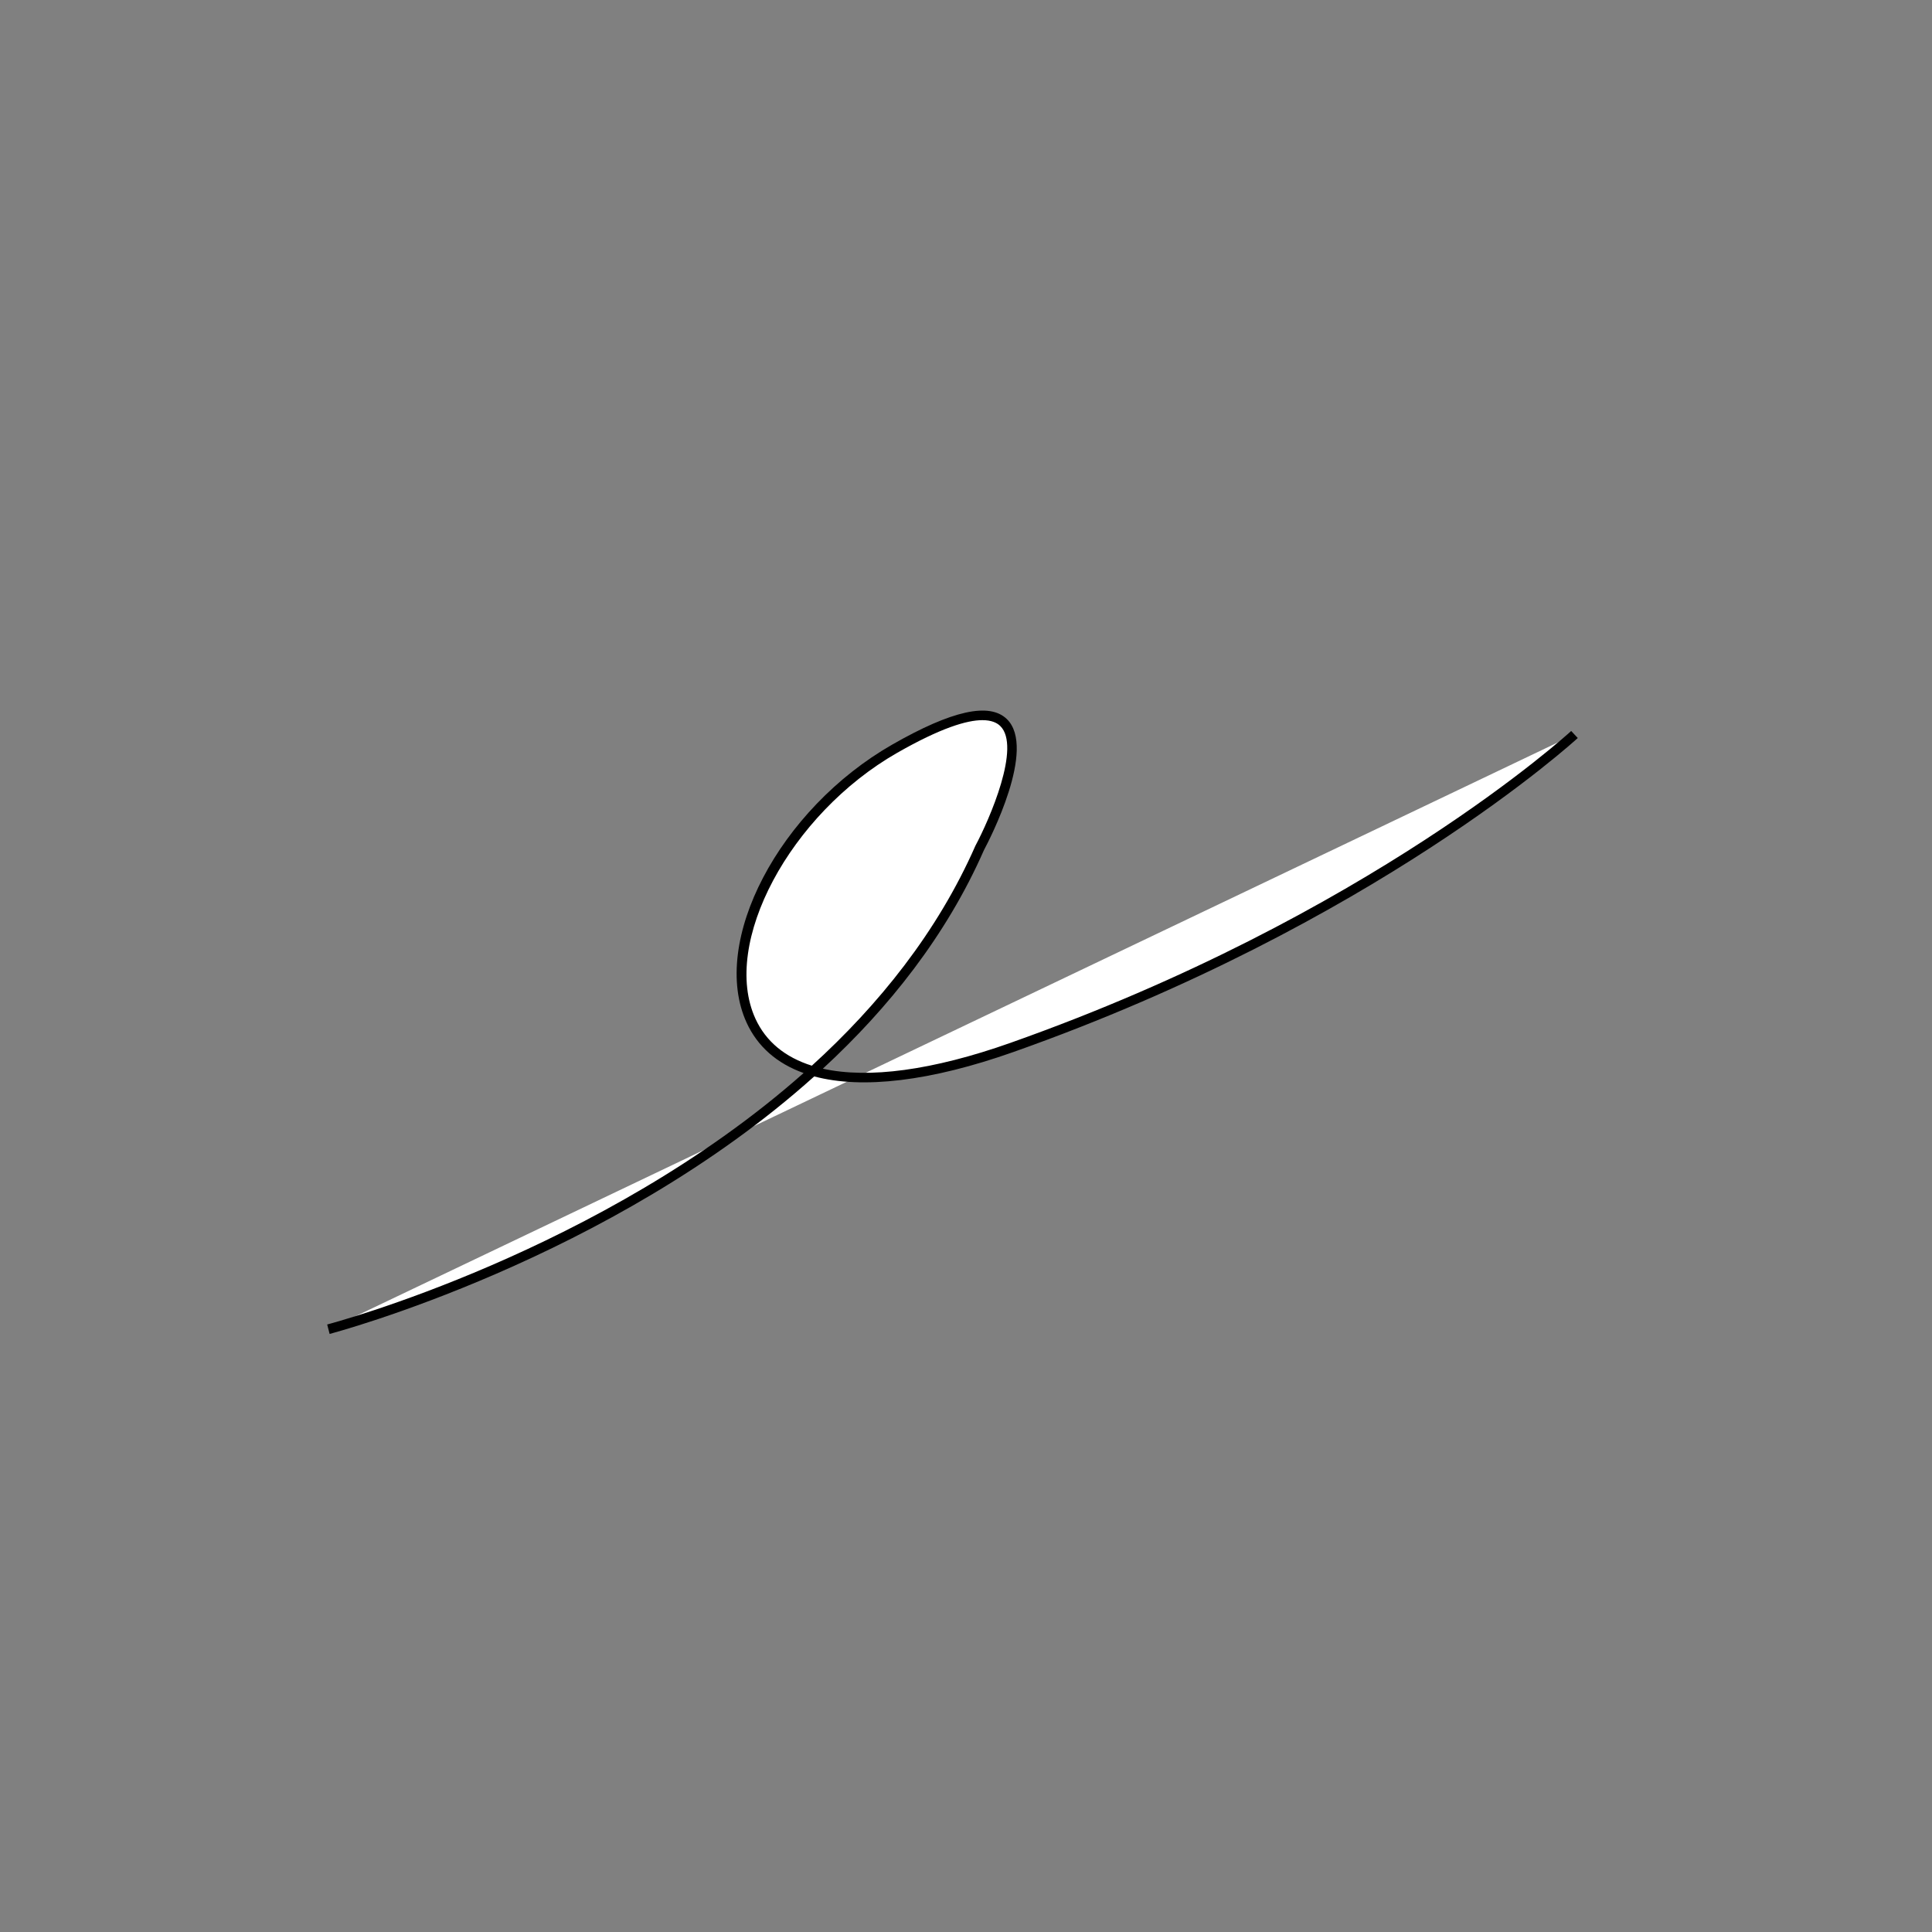 <?xml version="1.0" encoding="UTF-8"?><svg id="a" xmlns="http://www.w3.org/2000/svg" viewBox="0 0 200 200"><rect x="0" y="0" width="200" height="200" fill="#808080" stroke="none"/><defs><style>.b{fill:#fff;}</style></defs><path class="b" d="M163,76.03s-20.52,19.06-58.23,32.39c-37.71,13.33-32.65-19.2-12.13-30.93,20.52-11.73,8.8,10.26,8.8,10.26-16.12,36.65-67.43,49.84-67.43,49.84"/><path d="M34.12,138.08l-.25-.97c.38-.1,28.41-7.51,49.32-26.03-2.76-.99-4.76-2.73-5.9-5.21-3.83-8.37,3.36-22.1,15.09-28.8,6.17-3.53,10.05-4.38,11.85-2.63,3.11,3.02-1.8,12.49-2.37,13.56-3.89,8.85-9.87,16.35-16.68,22.63,4.71,1.05,11.35,.18,19.41-2.67,37.17-13.14,57.85-32.1,58.06-32.29l.68,.73c-.21,.19-21.03,19.28-58.41,32.5-8.6,3.04-15.66,3.86-20.63,2.53-21.16,18.99-49.8,26.56-50.18,26.66Zm67.58-63.53c-1.62,0-4.32,.81-8.82,3.38-11.11,6.35-18.25,19.72-14.68,27.52,1.09,2.38,3.08,4,5.84,4.87,6.92-6.29,13-13.83,16.93-22.76,1.47-2.76,4.76-10.29,2.57-12.41-.35-.34-.92-.6-1.84-.6Z"/></svg>